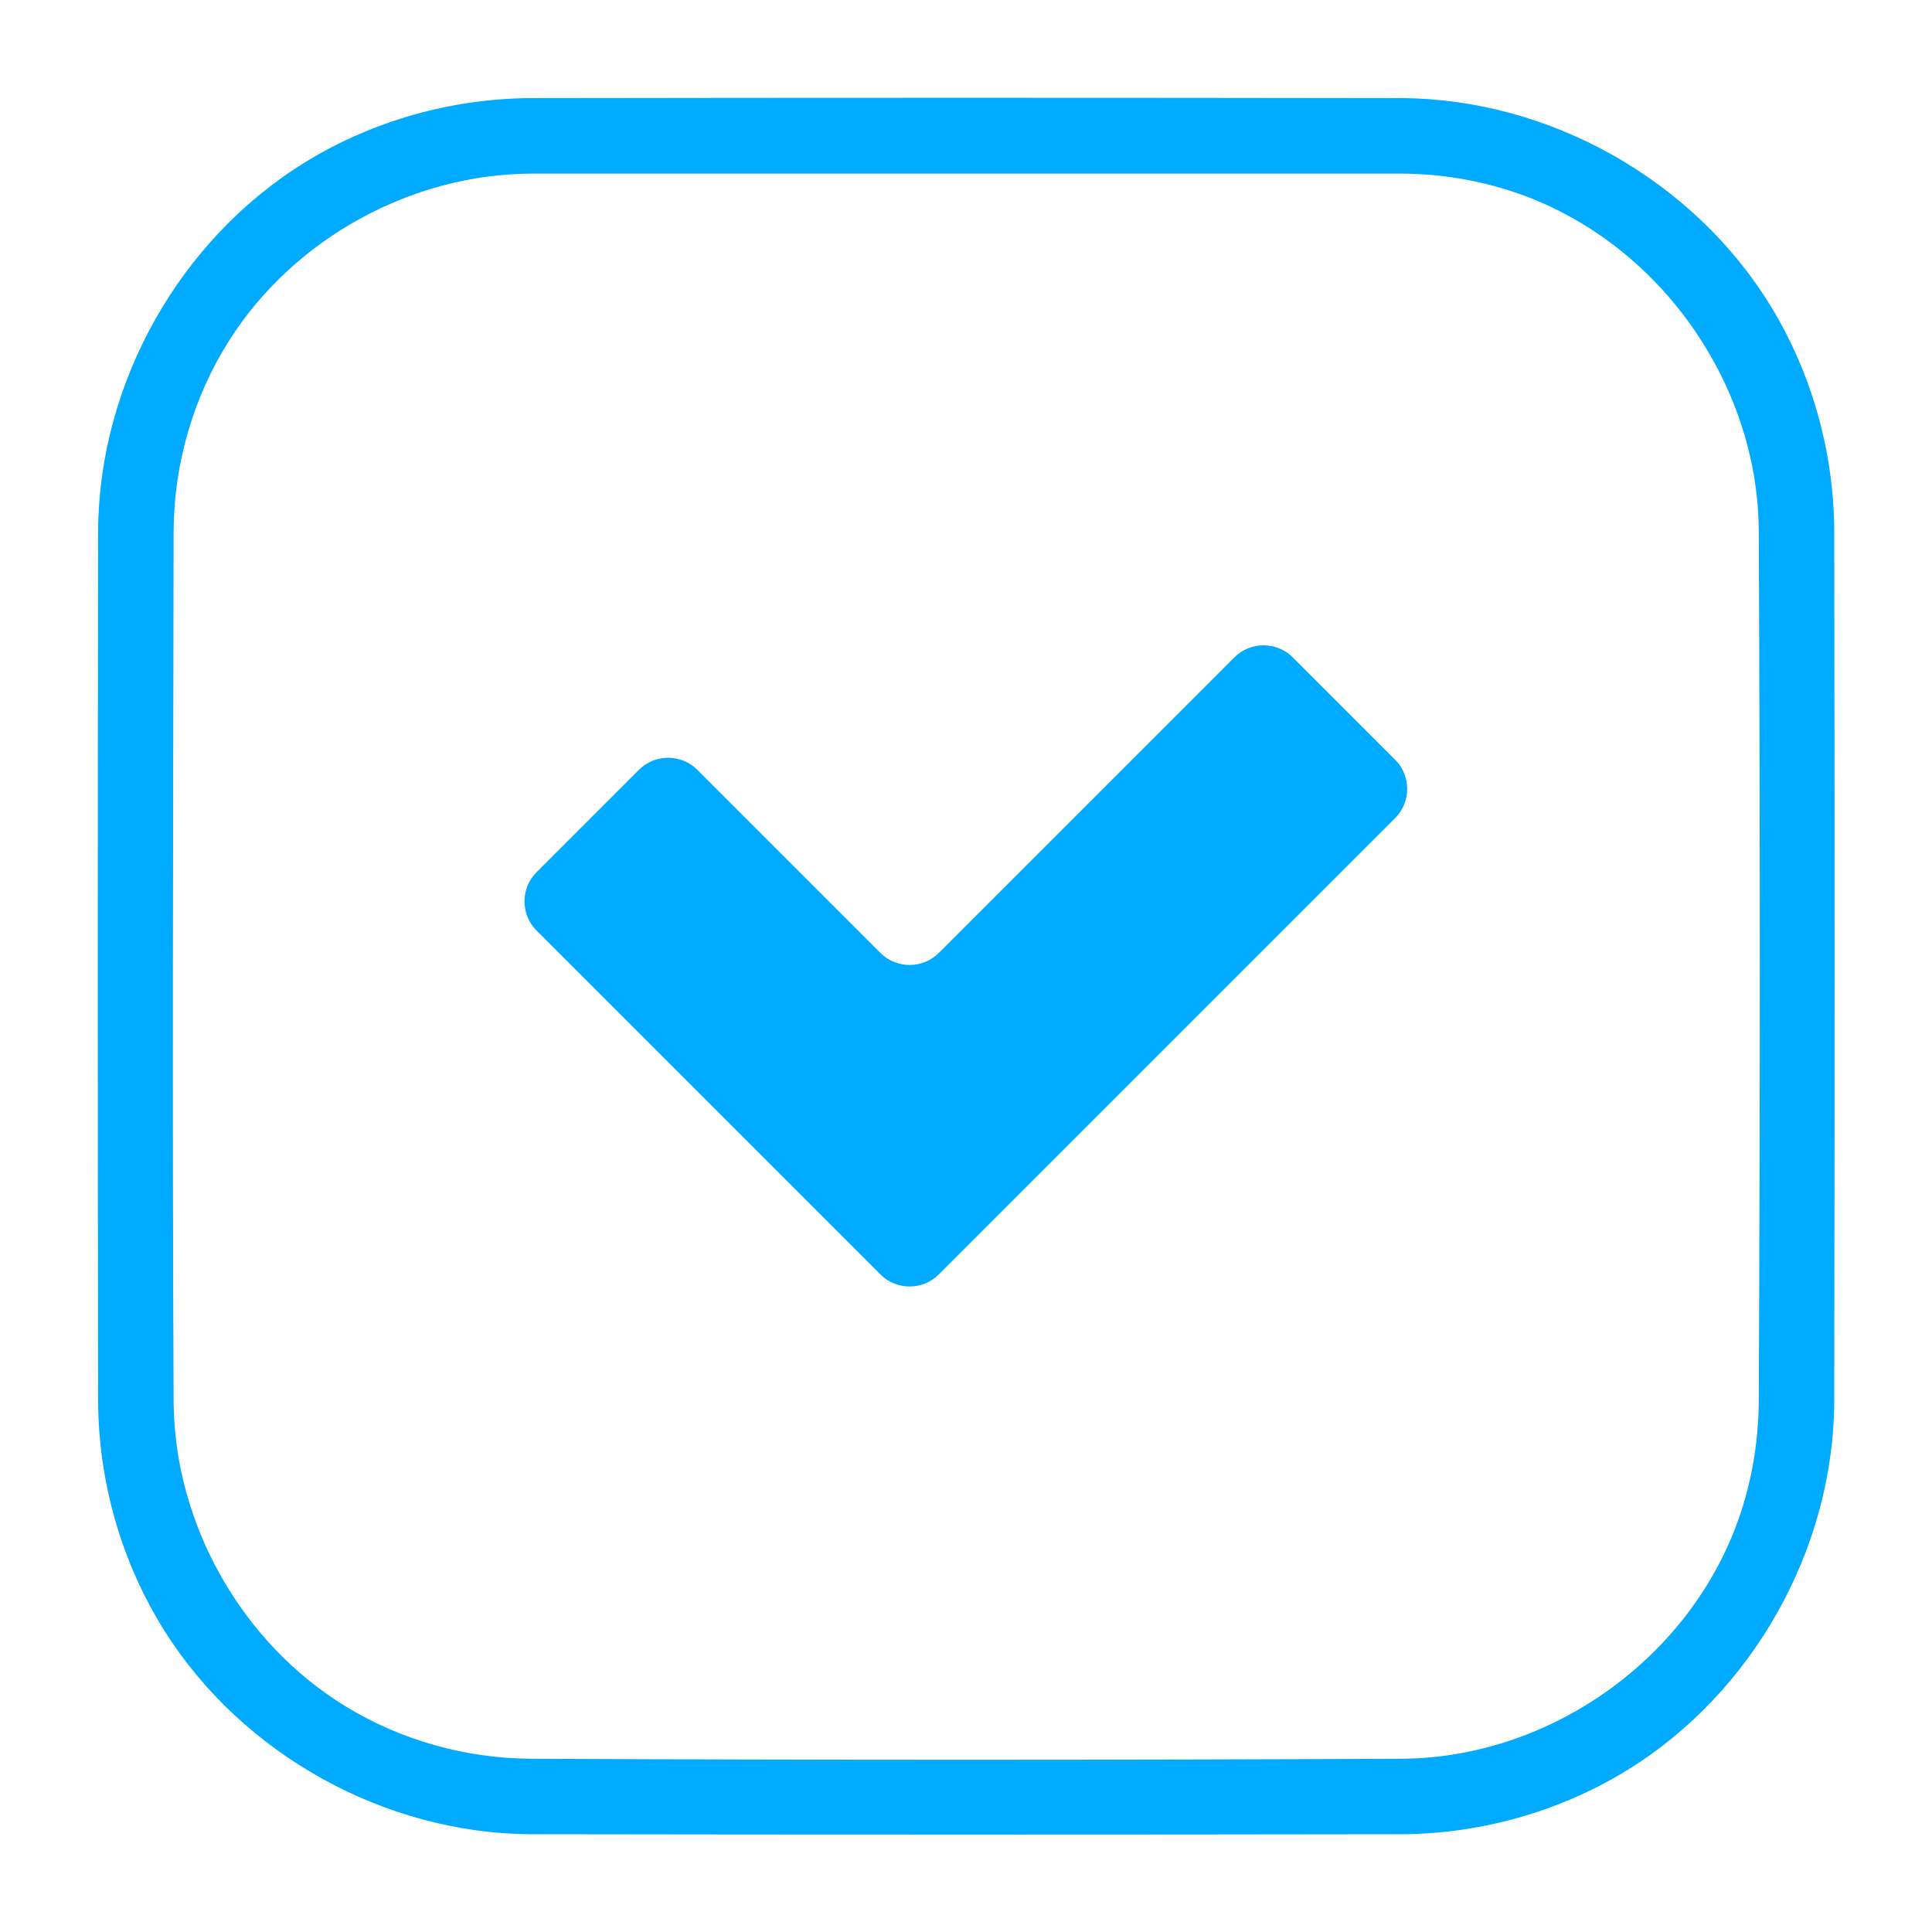 <?xml version="1.0" encoding="utf-8"?>
<!-- Generator: Adobe Illustrator 22.0.1, SVG Export Plug-In . SVG Version: 6.00 Build 0)  -->
<svg version="1.1" id="Layer_1" xmlns:serif="http://www.serif.com/"
	 xmlns="http://www.w3.org/2000/svg" xmlns:xlink="http://www.w3.org/1999/xlink" x="0px" y="0px" viewBox="0 0 512 512"
	 enable-background="new 0 0 512 512" xml:space="preserve">
<g>
	<g transform="matrix(1.021,0,0,1.021,-10.738,-7.807)">
		<path fill="#00AAFF" d="M374.32,33.118c38.277,0.182,75.71,21.15,95.795,53.967c10.688,17.464,16.398,37.929,16.495,58.323
			c0.12,75.347,0.12,150.693,0,226.04c-0.182,38.277-21.15,75.71-53.967,95.795c-17.464,10.688-37.929,16.398-58.323,16.495
			c-75.347,0.12-150.693,0.12-226.04,0c-37.666-0.179-74.805-20.566-95.078-52.813c-11.118-17.683-17.112-38.539-17.212-59.477
			c-0.12-75.347-0.12-150.693,0-226.04c0.182-38.277,21.15-75.71,53.967-95.795c17.464-10.688,37.929-16.398,58.323-16.495
			C223.627,32.998,298.973,32.998,374.32,33.118z M148.66,52.71c-31.389,0.049-61.948,16.907-78.722,43.411
			c-9.274,14.653-14.273,32-14.356,49.35c-0.119,75.405-0.357,150.812,0.002,226.216c0.249,31.474,17.604,62.435,44.84,78.991
			c14.273,8.676,30.945,13.334,47.617,13.467c75.505,0.359,151.013,0.359,226.518,0c38.173-0.305,74.524-25.839,87.294-62.423
			c3.367-9.645,5.082-19.876,5.164-30.035c0.359-75.505,0.359-151.013,0-226.518c-0.307-38.392-26.244-75.045-63.231-87.572
			c-9.588-3.247-19.715-4.887-29.846-4.887C298.847,52.709,223.753,52.71,148.66,52.71z"/>
	</g>
</g>
<g id="path280" transform="matrix(0.972,0,0,0.972,7.127,100.257)">
	<path fill="#00AAFF" d="M345.127,76.078c-4.375-4.375-11.535-4.375-15.91,0l-80.592,80.592c-4.376,4.375-11.535,4.375-15.91,0
		l-49.932-49.932c-4.375-4.375-11.535-4.375-15.91,0l-27.918,27.918c-4.376,4.377-4.376,11.535,0,15.91l49.93,49.932l15.91,15.91
		l27.92,27.918c4.375,4.377,11.534,4.377,15.909,0l27.919-27.918c4.375-4.375,11.535-11.535,15.91-15.91l80.592-80.592
		c4.375-4.375,4.375-11.535,0-15.91L345.127,76.078z"/>
</g>
</svg>

